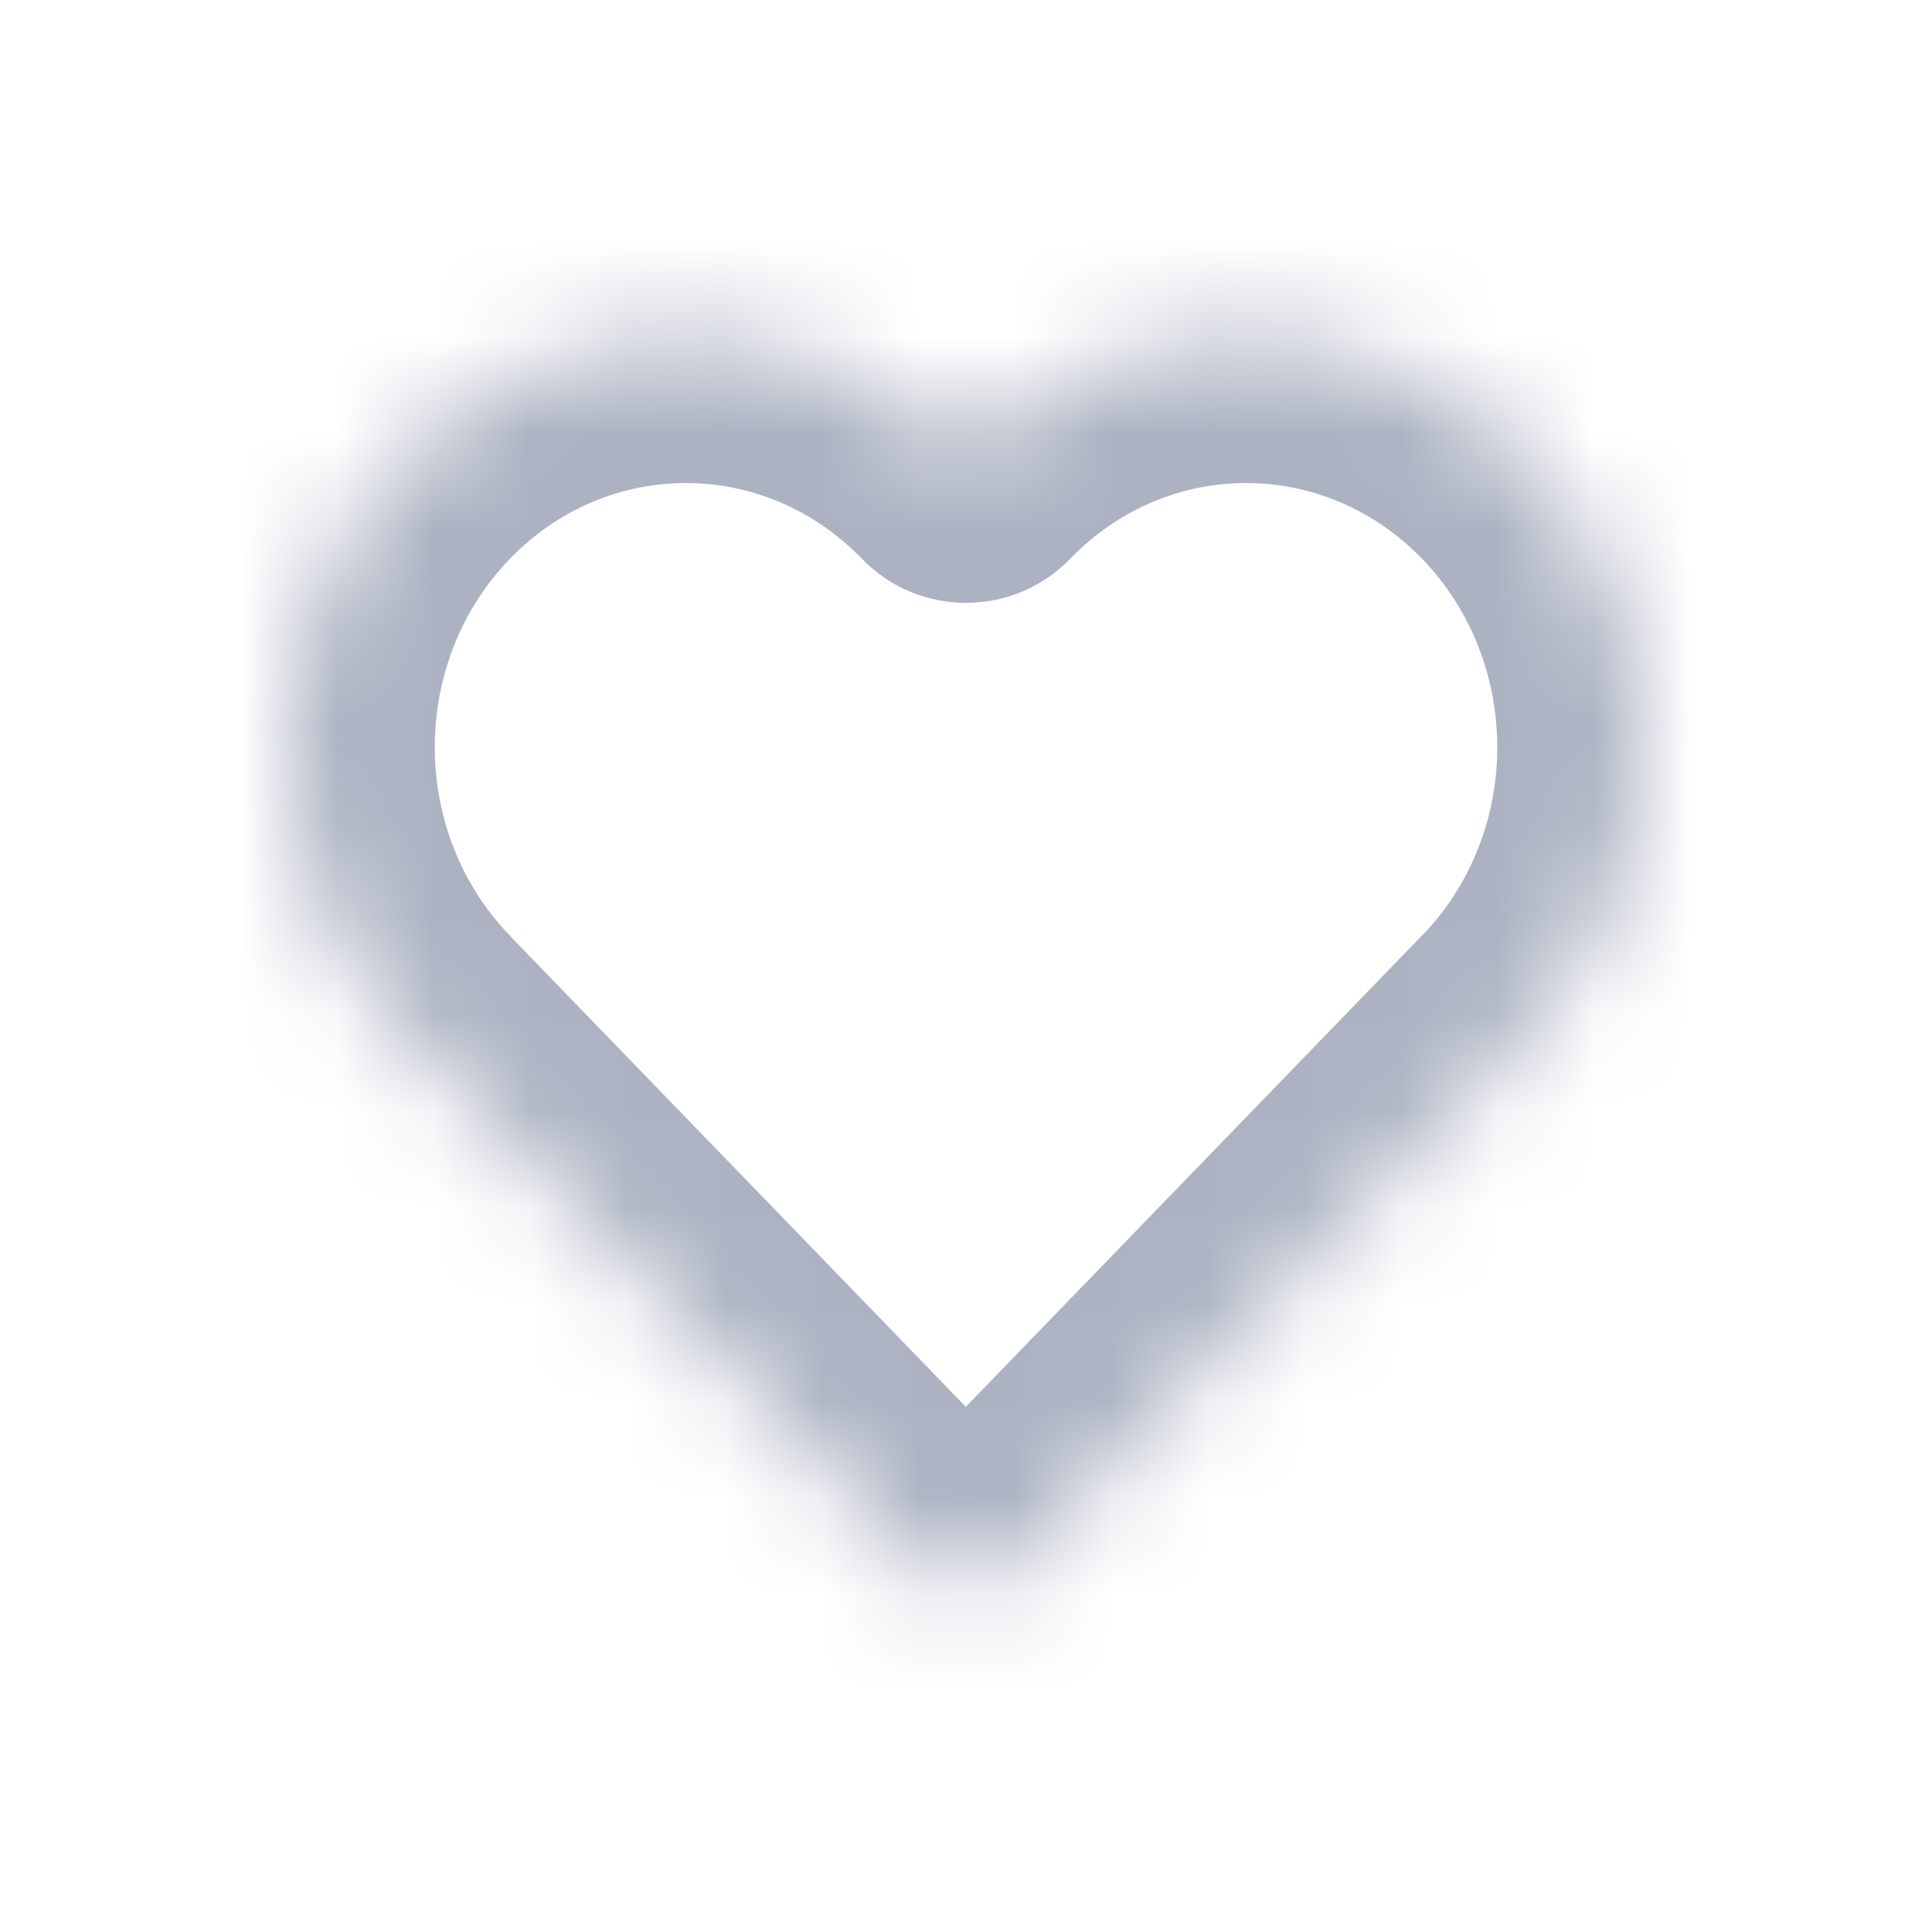<svg width="20" height="20" viewBox="0 0 20 20" fill="none" xmlns="http://www.w3.org/2000/svg">
<mask id="path-1-inside-1_1_1361" fill="white">
<path fill-rule="evenodd" clip-rule="evenodd" d="M15.798 4.74C14.197 3.087 11.602 3.087 10.001 4.74L10.001 4.74C10 4.741 10 4.741 9.999 4.74C8.398 3.087 5.803 3.087 4.202 4.74C2.601 6.394 2.601 9.075 4.201 10.729C4.201 10.729 4.201 10.729 4.201 10.729C4.2 10.729 4.2 10.73 4.201 10.73L9.639 16.348C9.835 16.551 10.161 16.551 10.357 16.348L15.795 10.73C15.796 10.73 15.796 10.73 15.796 10.73H15.798C15.798 10.73 15.798 10.73 15.798 10.73C17.399 9.076 17.399 6.394 15.798 4.74Z"/>
</mask>
<path d="M10.001 4.74L8.923 3.697L8.923 3.697L10.001 4.74ZM4.202 4.74L5.279 5.784L4.202 4.74ZM15.798 10.73L14.721 9.686L14.717 9.691L15.798 10.73ZM9.639 16.348L10.716 15.305L9.639 16.348ZM4.201 10.73L3.123 11.773L3.123 11.773L4.201 10.73ZM4.201 10.729L3.123 11.772L4.201 10.729ZM4.201 10.729L3.123 9.686L4.201 10.729ZM10.001 4.74L8.923 3.697L10.001 4.74ZM9.999 4.74L8.922 5.784L8.922 5.784L9.999 4.74ZM11.079 5.784C12.09 4.739 13.709 4.739 14.721 5.784L16.876 3.697C14.686 1.434 11.113 1.434 8.923 3.697L11.079 5.784ZM11.079 5.784L11.079 5.784L8.923 3.697L8.923 3.697L11.079 5.784ZM5.279 5.784C6.291 4.739 7.91 4.739 8.922 5.784L11.077 3.697C8.887 1.434 5.314 1.434 3.124 3.697L5.279 5.784ZM5.279 9.686C4.241 8.613 4.242 6.856 5.279 5.784L3.124 3.697C0.96 5.932 0.96 9.536 3.123 11.772L5.279 9.686ZM3.123 11.773L8.561 17.391L10.716 15.305L5.278 9.687L3.123 11.773ZM11.435 17.391L16.873 11.773L14.718 9.687L9.28 15.305L11.435 17.391ZM15.798 9.23H15.796V12.23H15.798V9.23ZM14.721 5.784C15.759 6.856 15.759 8.614 14.721 9.686L16.876 11.773C19.04 9.538 19.04 5.933 16.876 3.697L14.721 5.784ZM15.798 12.23C16.207 12.23 16.597 12.063 16.88 11.769L14.717 9.691C14.999 9.396 15.39 9.23 15.798 9.23V12.23ZM8.561 17.391C9.347 18.203 10.649 18.203 11.435 17.391L9.28 15.305C9.672 14.899 10.323 14.899 10.716 15.305L8.561 17.391ZM3.123 9.686C2.558 10.27 2.561 11.193 3.123 11.773L5.278 9.687C5.84 10.267 5.843 11.19 5.278 11.773L3.123 9.686ZM16.873 11.773C16.591 12.065 16.202 12.23 15.796 12.23V9.23C15.389 9.23 15 9.395 14.718 9.687L16.873 11.773ZM3.123 11.772C2.567 11.197 2.554 10.274 3.123 9.686L5.278 11.773C5.848 11.184 5.835 10.261 5.279 9.686L3.123 11.772ZM8.923 3.697C9.512 3.089 10.488 3.089 11.077 3.697L8.922 5.784C9.512 6.393 10.489 6.393 11.079 5.784L8.923 3.697Z" fill="#ACB2C2" mask="url(#path-1-inside-1_1_1361)"/>
</svg>
